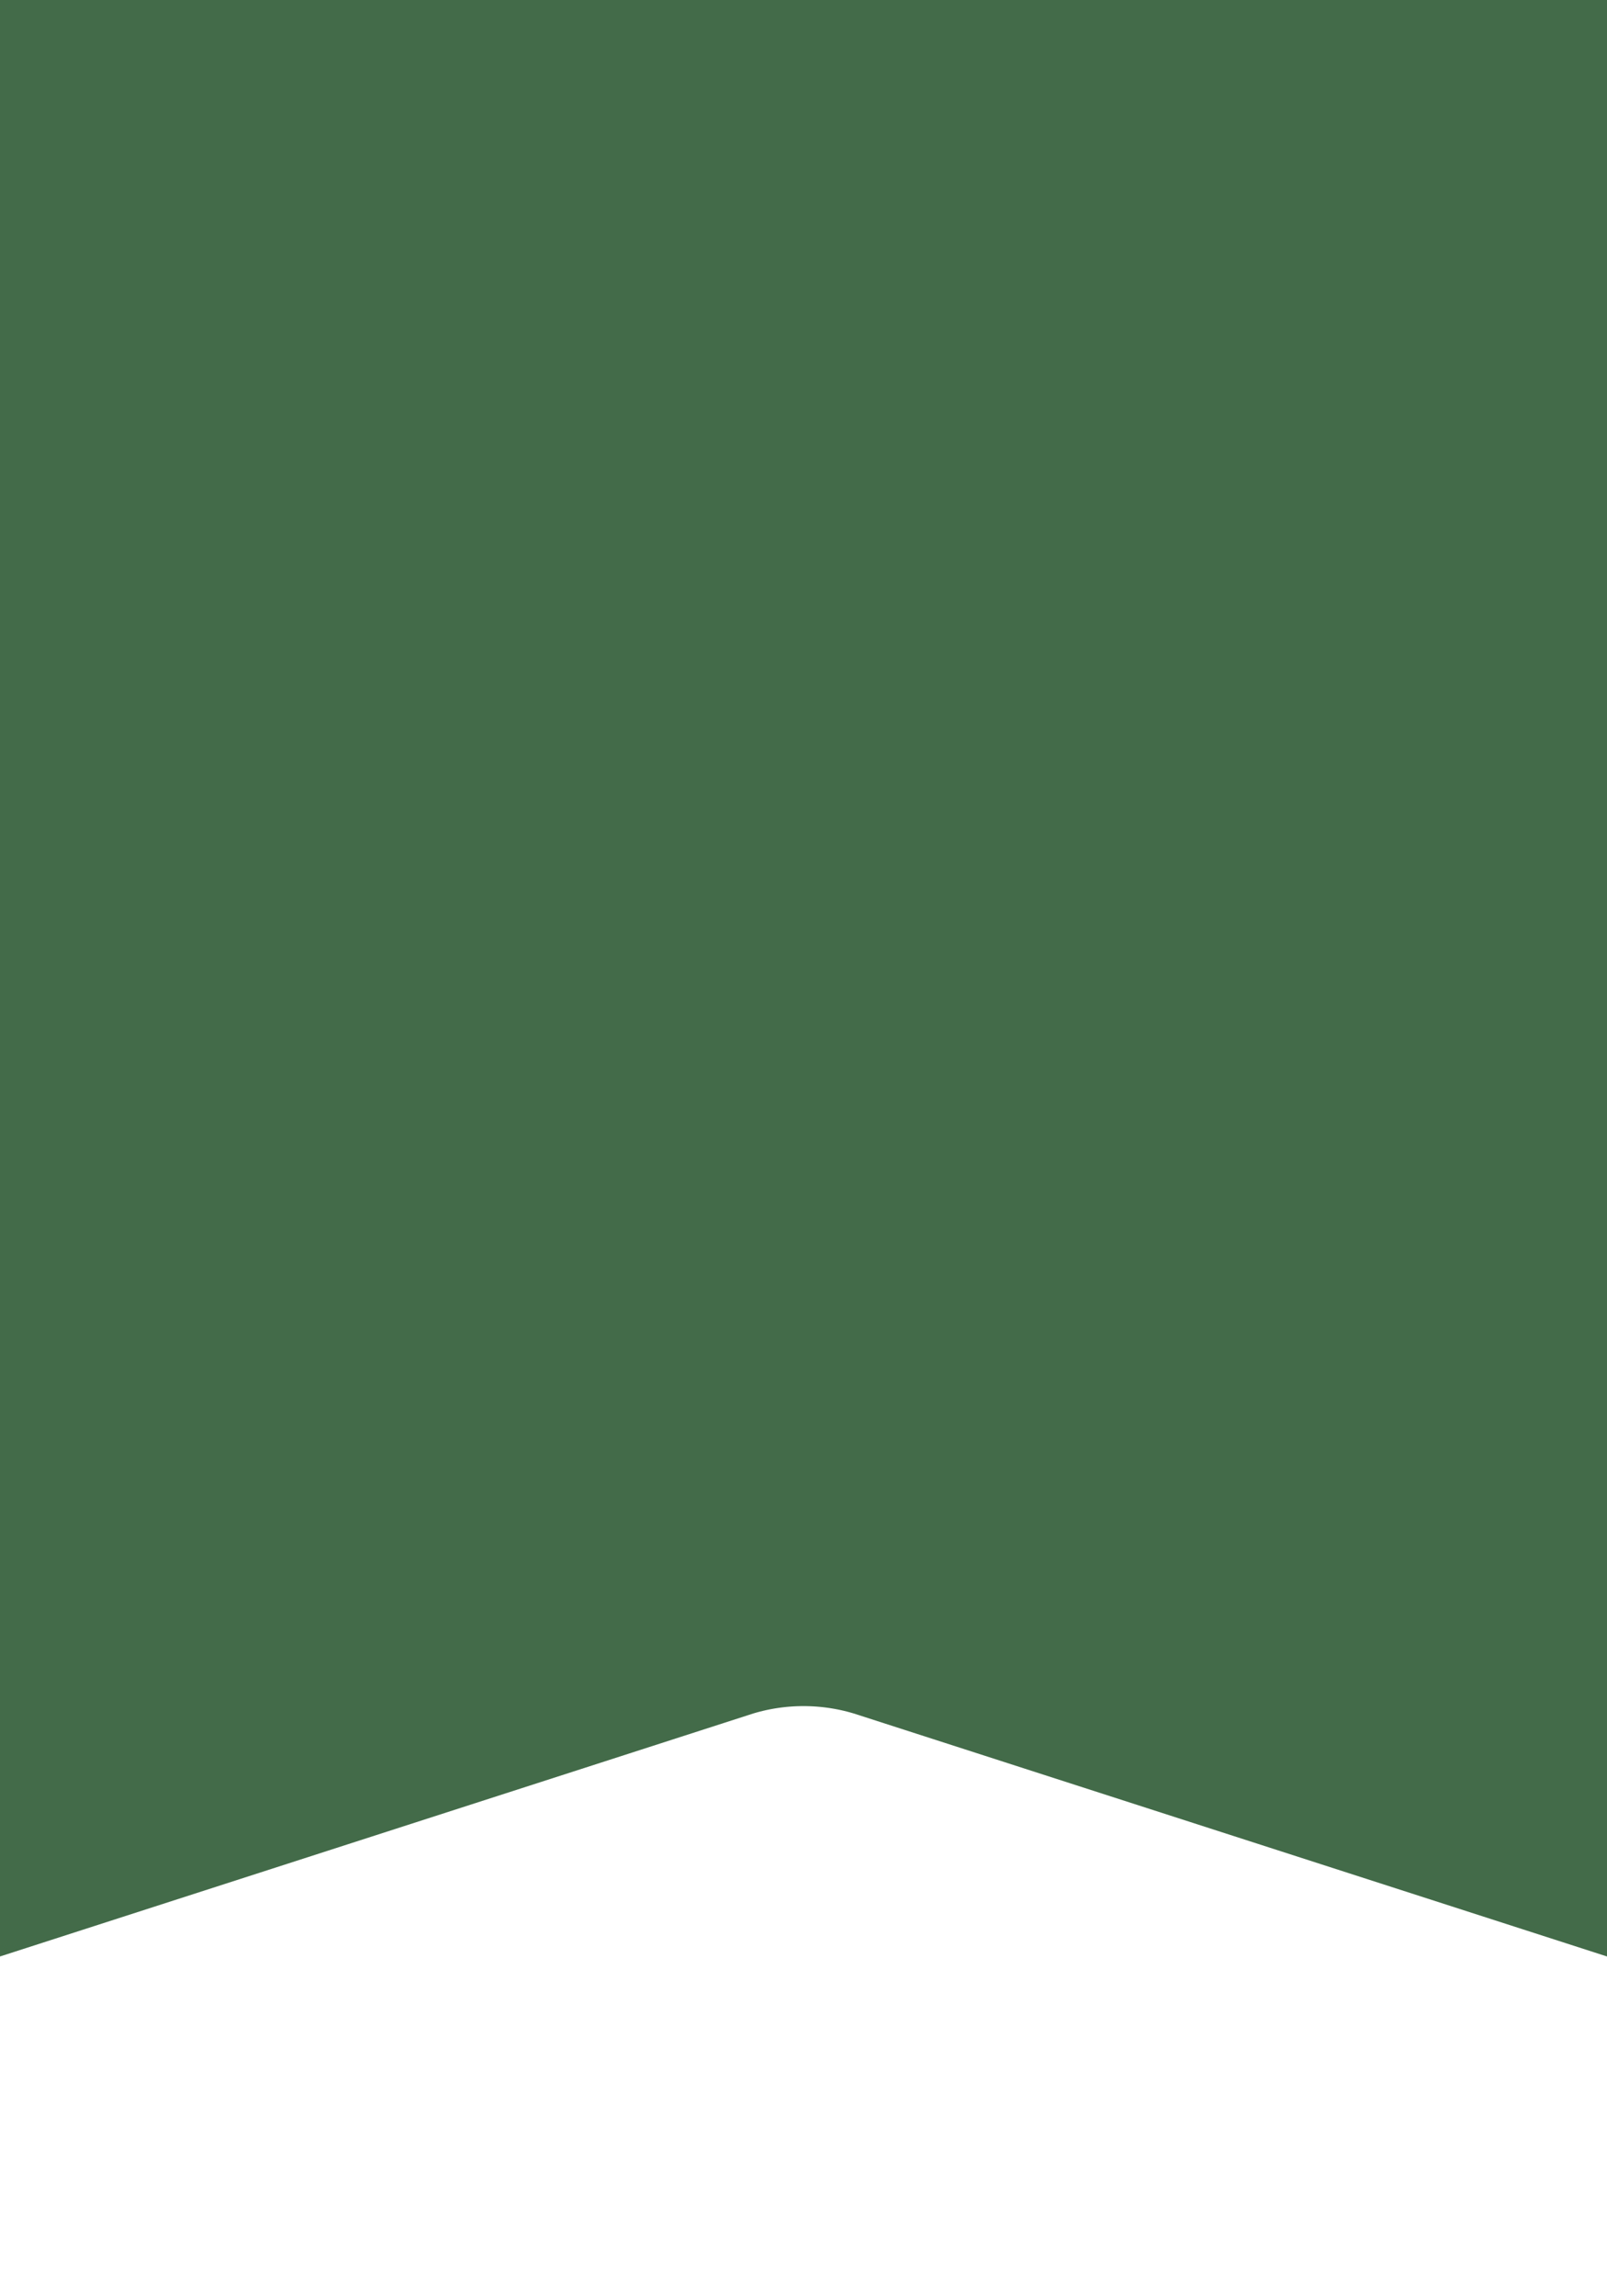 <svg width="14" height="20" viewBox="0 0 14 20" fill="none" xmlns="http://www.w3.org/2000/svg">
<g id="Guide">
<path id="Rectangle 23" d="M5 10.174V5H9V10.174C7.701 9.755 6.299 9.755 5 10.174Z" stroke="#436B49" stroke-width="10"/>
</g>
</svg>

